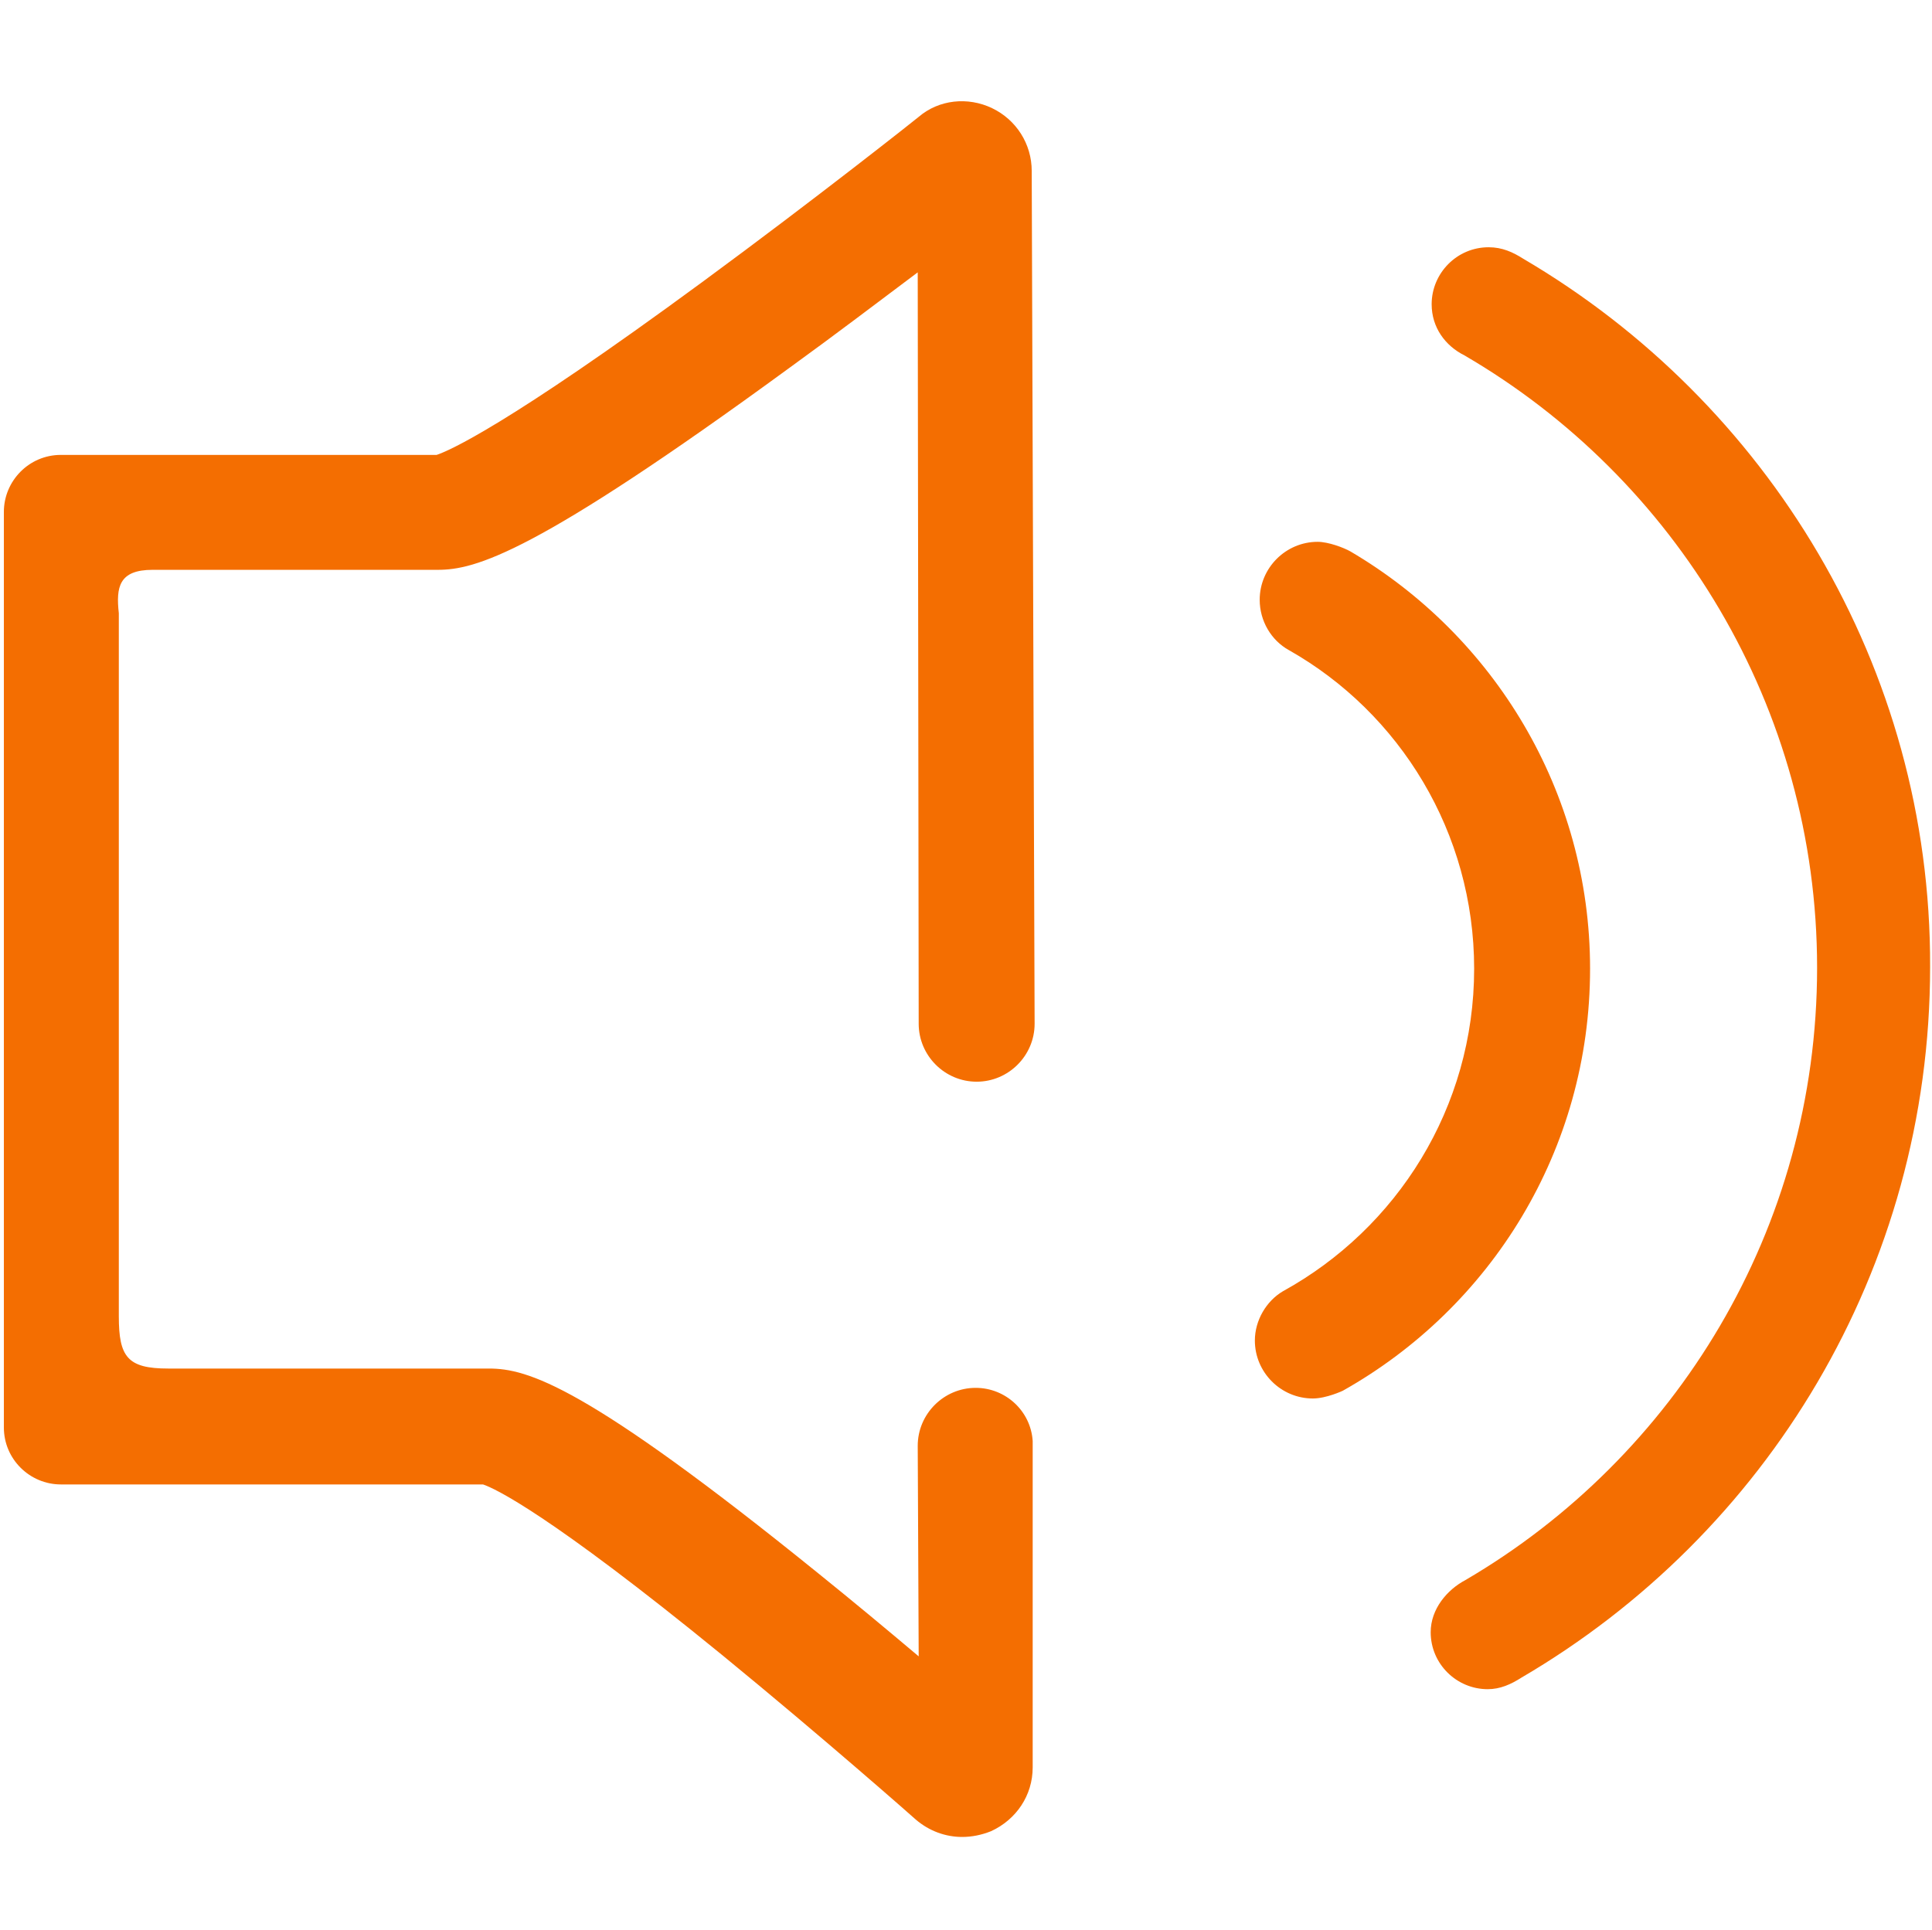 <?xml version="1.0" standalone="no"?><!DOCTYPE svg PUBLIC "-//W3C//DTD SVG 1.1//EN" "http://www.w3.org/Graphics/SVG/1.1/DTD/svg11.dtd"><svg t="1492745866504" class="icon" style="" viewBox="0 0 1025 1024" version="1.1" xmlns="http://www.w3.org/2000/svg" p-id="3757" xmlns:xlink="http://www.w3.org/1999/xlink" width="30.029" height="30"><defs><style type="text/css"></style></defs><path d="M843.596 514.05c0-94.302-51.251-176.817-127.103-221.405-3.588-2.05-11.788-5.125-17.425-5.125-16.913 0-30.751 13.838-30.751 30.751 0 11.275 6.15 21.526 15.375 26.651 58.939 33.313 98.402 96.865 98.402 169.129 0 73.802-41.001 137.866-101.477 171.179-8.713 5.125-14.863 15.375-14.863 26.138 0 16.913 13.838 30.751 30.751 30.751 7.175 0 15.888-4.1 15.888-4.1 78.414-44.076 131.203-127.616 131.203-223.968z m-35.363-376.697c-5.638-3.588-11.275-6.15-18.45-6.15-16.913 0-30.238 13.838-30.238 30.238 0 12.3 7.175 22.038 17.425 27.163 111.728 65.089 187.067 186.555 187.067 324.933 0 138.891-75.339 259.844-186.555 324.933-9.738 5.125-18.45 15.375-18.45 27.676 0 16.913 13.838 30.238 30.238 30.238 6.663 0 12.3-2.563 17.938-6.15 129.666-75.852 216.793-216.28 216.793-377.209 0.513-159.391-86.615-299.82-215.768-375.672z m-727.255 165.029h151.191c19.988 0 51.251-8.2 186.555-107.115 24.088-17.425 47.664-35.363 68.164-50.739l0.513 398.735c0 16.913 13.838 30.751 30.751 30.751s30.751-13.838 30.751-30.751c0-3.075-1.538-452.549-1.538-452.549 0-14.35-8.2-27.163-21.013-33.313-12.813-6.15-28.188-4.613-38.951 4.613-0.513 0.513-54.839 43.564-114.803 87.64-104.553 76.877-134.791 89.69-140.941 91.74h-199.367c-16.913 0-30.238 13.838-30.238 30.238V757.493c0 16.913 13.838 30.238 30.238 30.238h223.968c6.15 2.05 34.851 15.375 127.103 90.715 53.814 44.076 101.99 86.615 102.503 87.127 7.175 6.15 15.888 9.225 24.601 9.225 5.125 0 10.25-1.025 15.375-3.075 13.325-6.15 22.038-18.963 22.038-33.826v-170.667-2.563c-1.025-15.888-14.35-28.188-30.238-28.188-16.913 0-30.751 13.838-30.751 30.751 0 1.538 0.513 111.728 0.513 111.728-16.4-13.838-34.851-29.213-53.301-44.076-123.516-99.94-154.266-108.653-174.767-108.653H89.177c-21.526 0-26.138-6.15-26.138-27.676v-373.109c-1.538-13.838 0-23.063 17.938-23.063z" fill="#f46e01" p-id="3758"></path></svg>